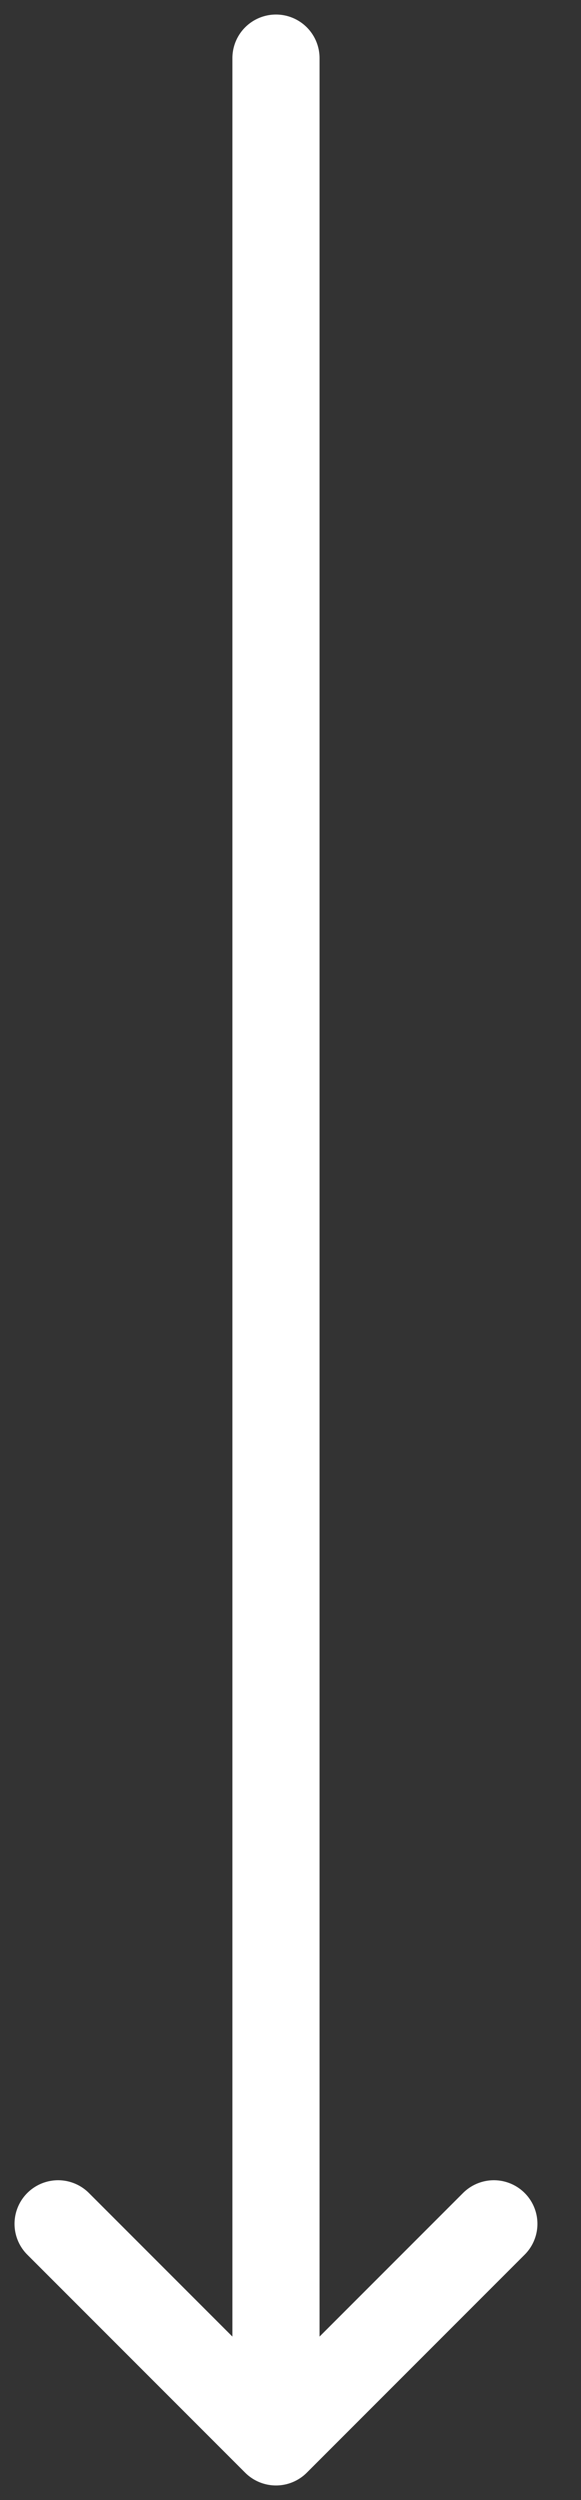 <svg width="10" height="43" viewBox="0 0 10 43" fill="none" xmlns="http://www.w3.org/2000/svg">
<rect x="0" y="0" width="10" height="43" fill="#333333" stroke="none"/>
<path d="M8.5 38.25L4.75 42M4.75 42L1 38.25M4.75 42V1" stroke="white" stroke-width="1.5" stroke-linecap="round" stroke-linejoin="round"/>
</svg>
